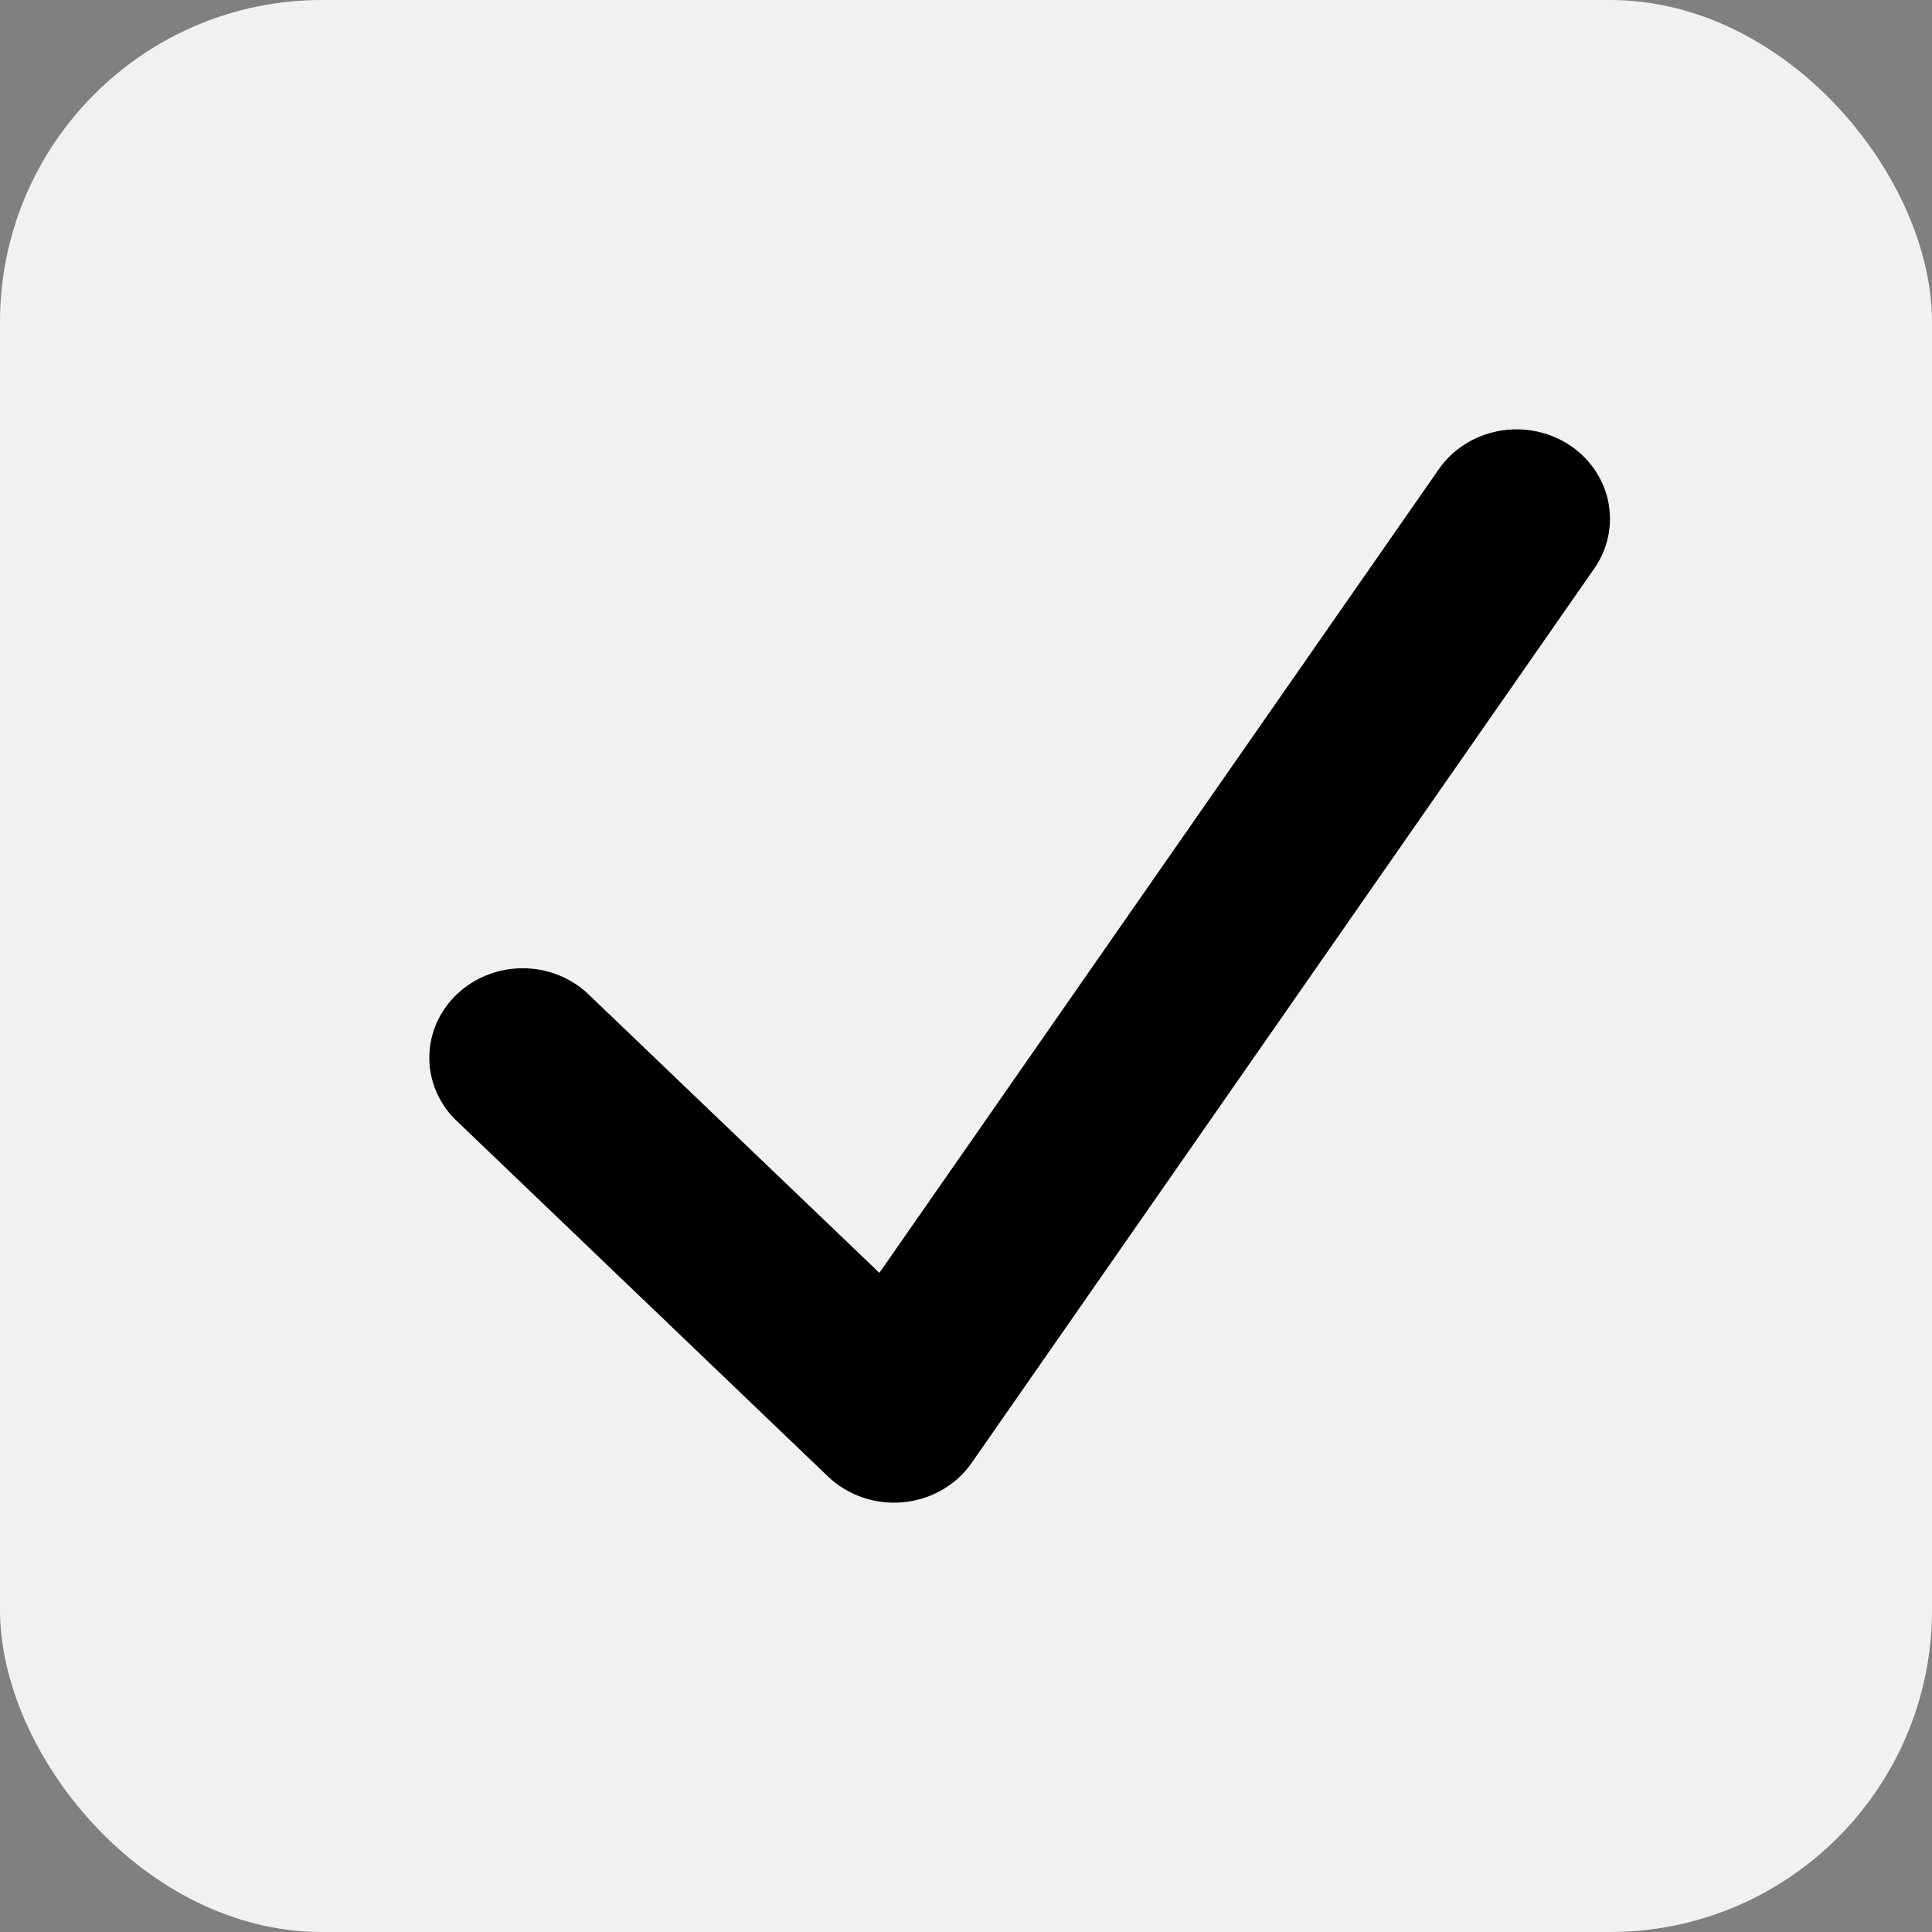 <svg width="18" height="18" viewBox="0 0 18 18" fill="none" xmlns="http://www.w3.org/2000/svg">
<rect x="0" y="0" width="18" height="18" fill="#808080" stroke="none"/>
<rect width="18" height="18" rx="3" fill="#F1F1F1"/>
<path fill-rule="evenodd" clip-rule="evenodd" d="M14.613 4.14C14.805 4.263 14.938 4.454 14.983 4.67C15.028 4.887 14.982 5.112 14.854 5.296L9.053 13.629C8.982 13.732 8.887 13.818 8.777 13.881C8.667 13.945 8.543 13.984 8.415 13.996C8.287 14.008 8.157 13.993 8.036 13.951C7.915 13.91 7.805 13.843 7.714 13.756L4.234 10.423C4.08 10.265 3.996 10.056 4 9.84C4.004 9.624 4.095 9.418 4.255 9.265C4.414 9.113 4.629 9.025 4.855 9.021C5.08 9.017 5.298 9.098 5.463 9.245L8.193 11.859L13.406 4.37C13.534 4.187 13.733 4.059 13.96 4.016C14.186 3.973 14.421 4.018 14.613 4.14Z" fill="black"/>
</svg>
